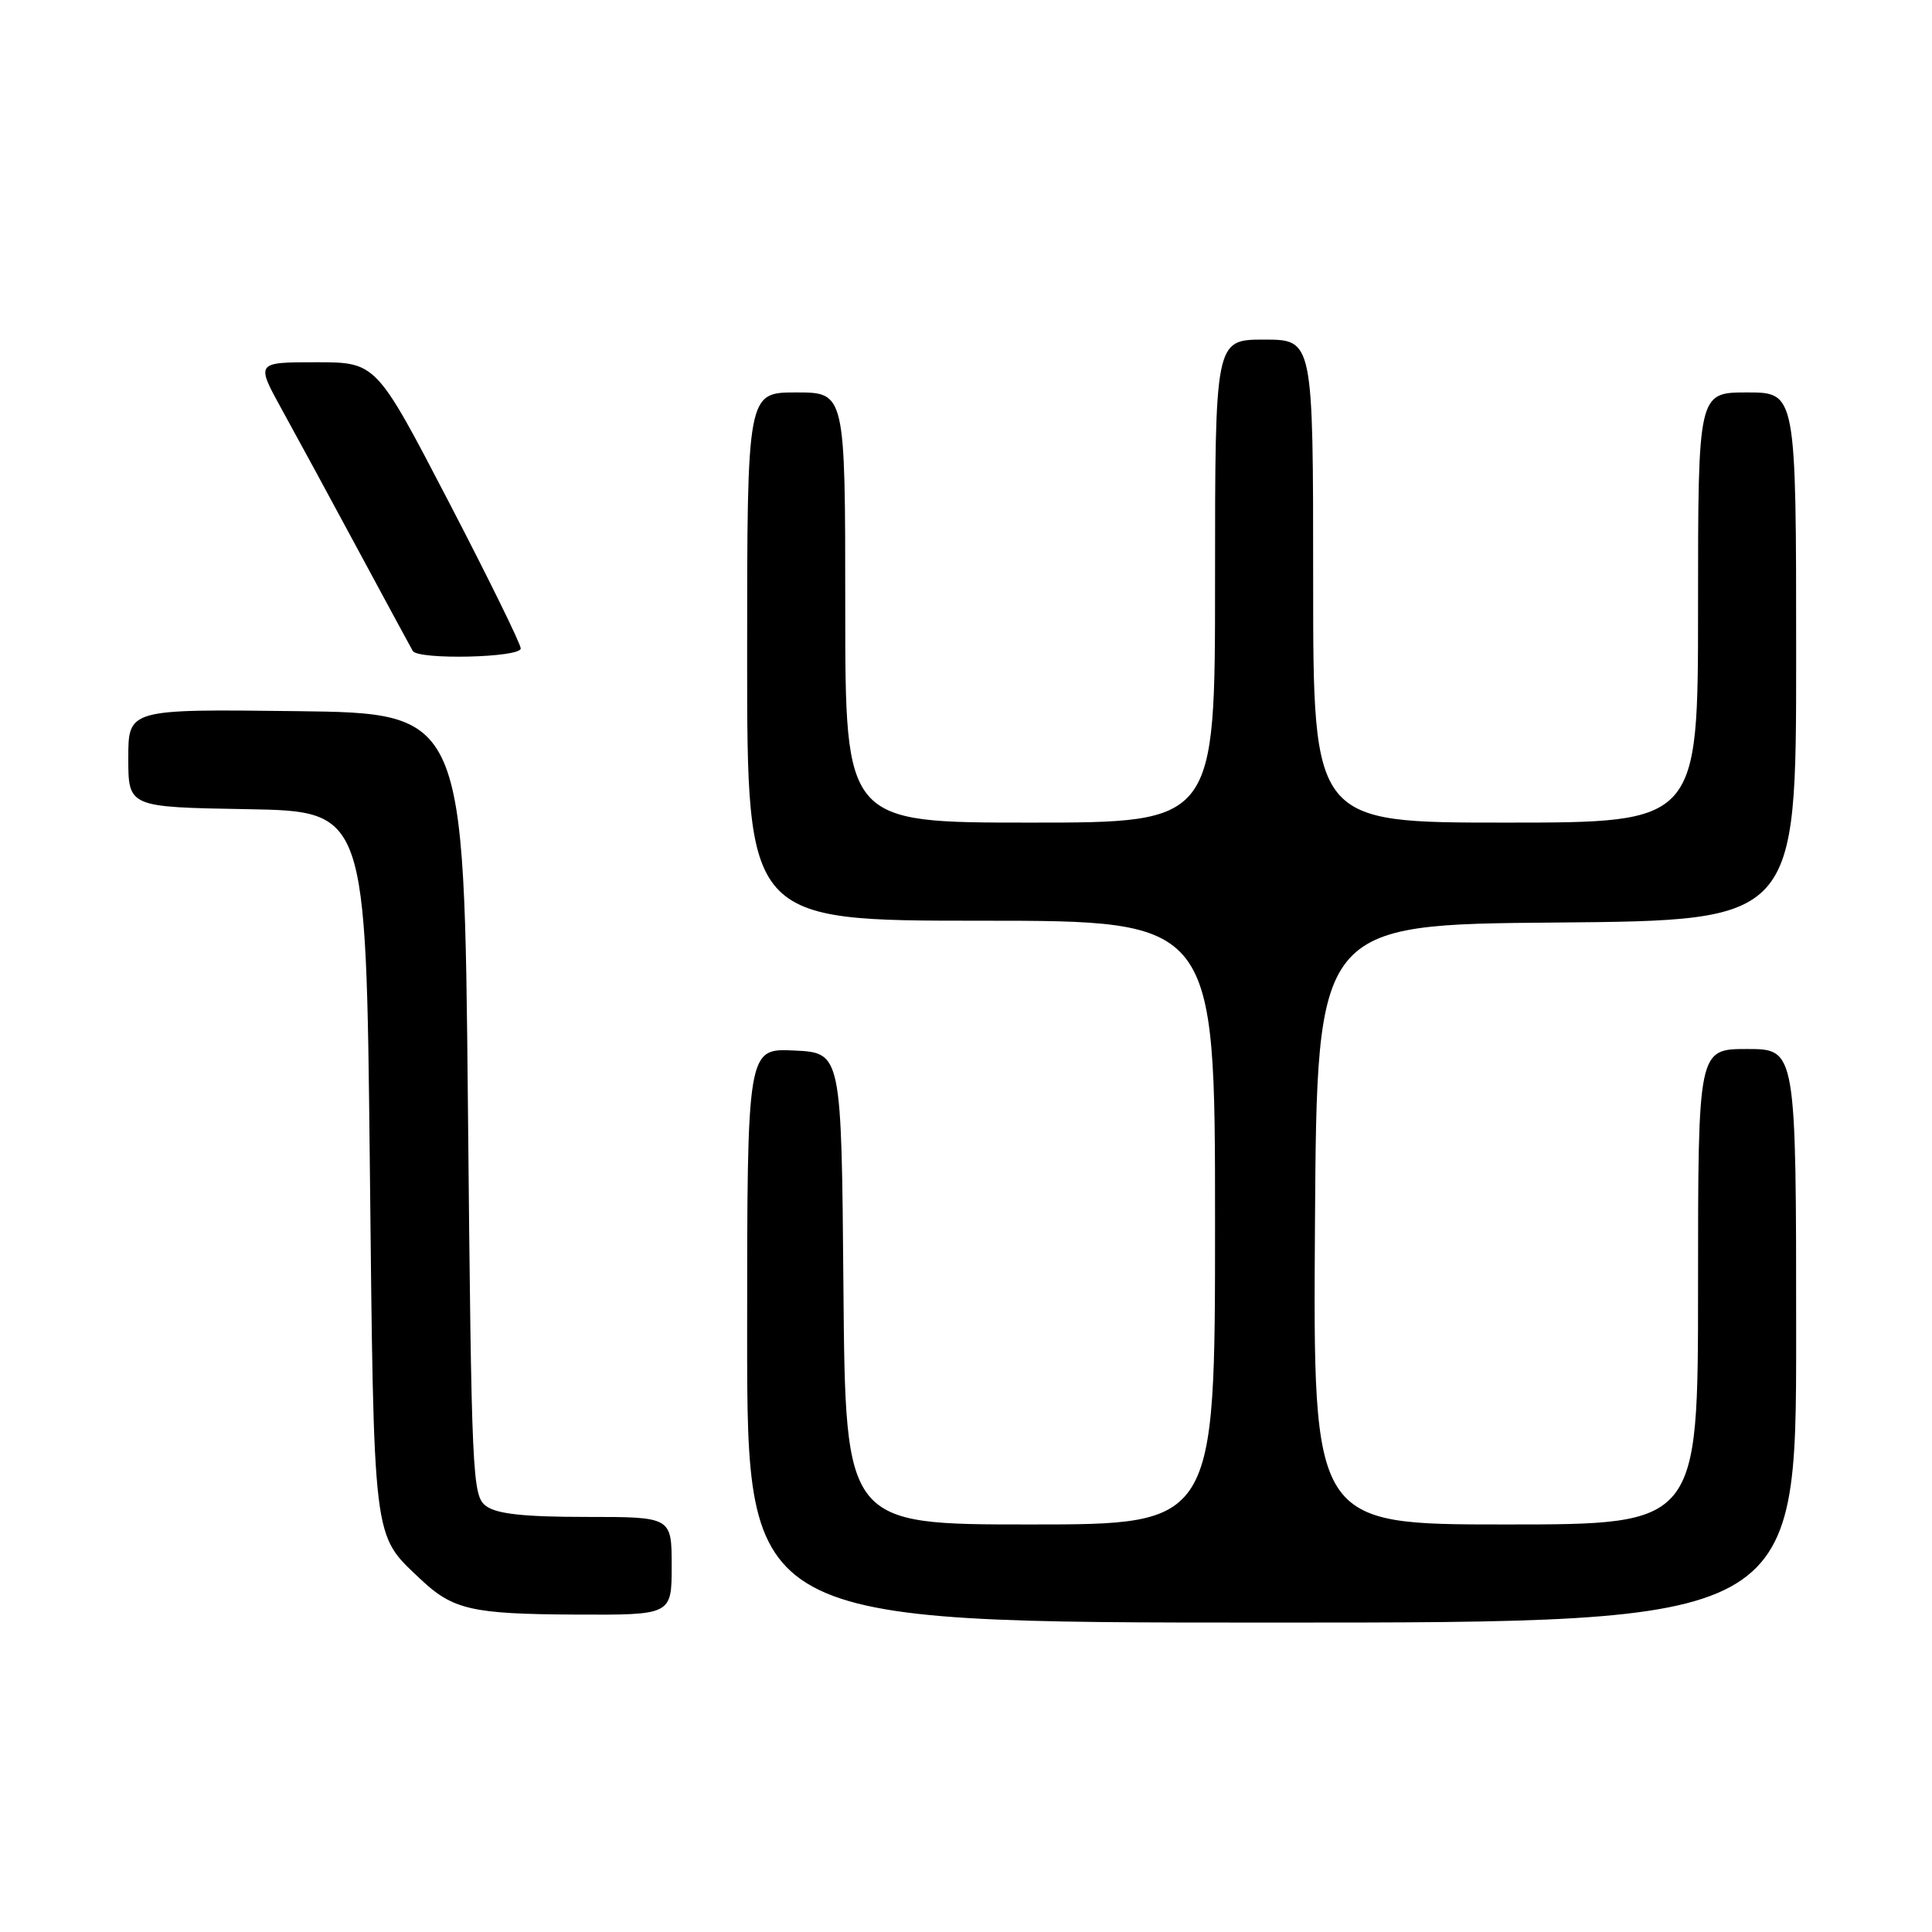 <?xml version="1.0" encoding="UTF-8" standalone="no"?>
<!DOCTYPE svg PUBLIC "-//W3C//DTD SVG 1.1//EN" "http://www.w3.org/Graphics/SVG/1.1/DTD/svg11.dtd" >
<svg xmlns="http://www.w3.org/2000/svg" xmlns:xlink="http://www.w3.org/1999/xlink" version="1.1" viewBox="0 0 256 256">
 <g >
 <path fill="currentColor"
d=" M 238.00 177.00 C 238.00 139.00 238.00 139.00 231.50 139.00 C 225.00 139.00 225.00 139.00 225.00 170.50 C 225.00 202.00 225.00 202.00 199.49 202.00 C 173.98 202.00 173.98 202.00 174.24 162.25 C 174.50 122.50 174.50 122.50 206.25 122.24 C 238.00 121.97 238.00 121.97 238.00 86.99 C 238.00 52.00 238.00 52.00 231.50 52.00 C 225.00 52.00 225.00 52.00 225.00 80.50 C 225.00 109.00 225.00 109.00 199.50 109.00 C 174.00 109.00 174.00 109.00 174.00 77.00 C 174.00 45.00 174.00 45.00 167.50 45.00 C 161.00 45.00 161.00 45.00 161.00 77.00 C 161.00 109.00 161.00 109.00 136.50 109.00 C 112.00 109.00 112.00 109.00 112.00 80.50 C 112.00 52.00 112.00 52.00 105.50 52.00 C 99.00 52.00 99.00 52.00 99.00 87.00 C 99.00 122.00 99.00 122.00 130.00 122.00 C 161.00 122.00 161.00 122.00 161.00 162.00 C 161.00 202.00 161.00 202.00 136.51 202.00 C 112.03 202.00 112.03 202.00 111.76 170.75 C 111.50 139.50 111.50 139.50 105.25 139.20 C 99.00 138.90 99.00 138.90 99.00 176.95 C 99.00 215.00 99.00 215.00 168.50 215.00 C 238.00 215.00 238.00 215.00 238.00 177.00 Z  M 89.00 207.50 C 89.00 201.00 89.00 201.00 77.69 201.00 C 69.50 201.00 65.85 200.61 64.44 199.58 C 62.57 198.22 62.48 196.18 62.00 146.33 C 61.50 94.50 61.50 94.50 39.25 94.23 C 17.00 93.96 17.00 93.96 17.00 100.46 C 17.00 106.95 17.00 106.95 32.75 107.22 C 48.50 107.50 48.50 107.50 49.00 154.00 C 49.55 204.89 49.34 203.20 55.66 209.19 C 59.99 213.30 62.46 213.87 76.25 213.94 C 89.00 214.00 89.00 214.00 89.00 207.50 Z  M 69.00 85.92 C 69.00 85.33 64.69 76.55 59.42 66.42 C 49.84 48.00 49.84 48.00 41.87 48.00 C 33.90 48.00 33.90 48.00 37.34 54.25 C 39.24 57.69 43.82 66.12 47.52 73.00 C 51.23 79.88 54.45 85.84 54.69 86.25 C 55.38 87.46 69.00 87.15 69.00 85.92 Z "/>
</g>
</svg>